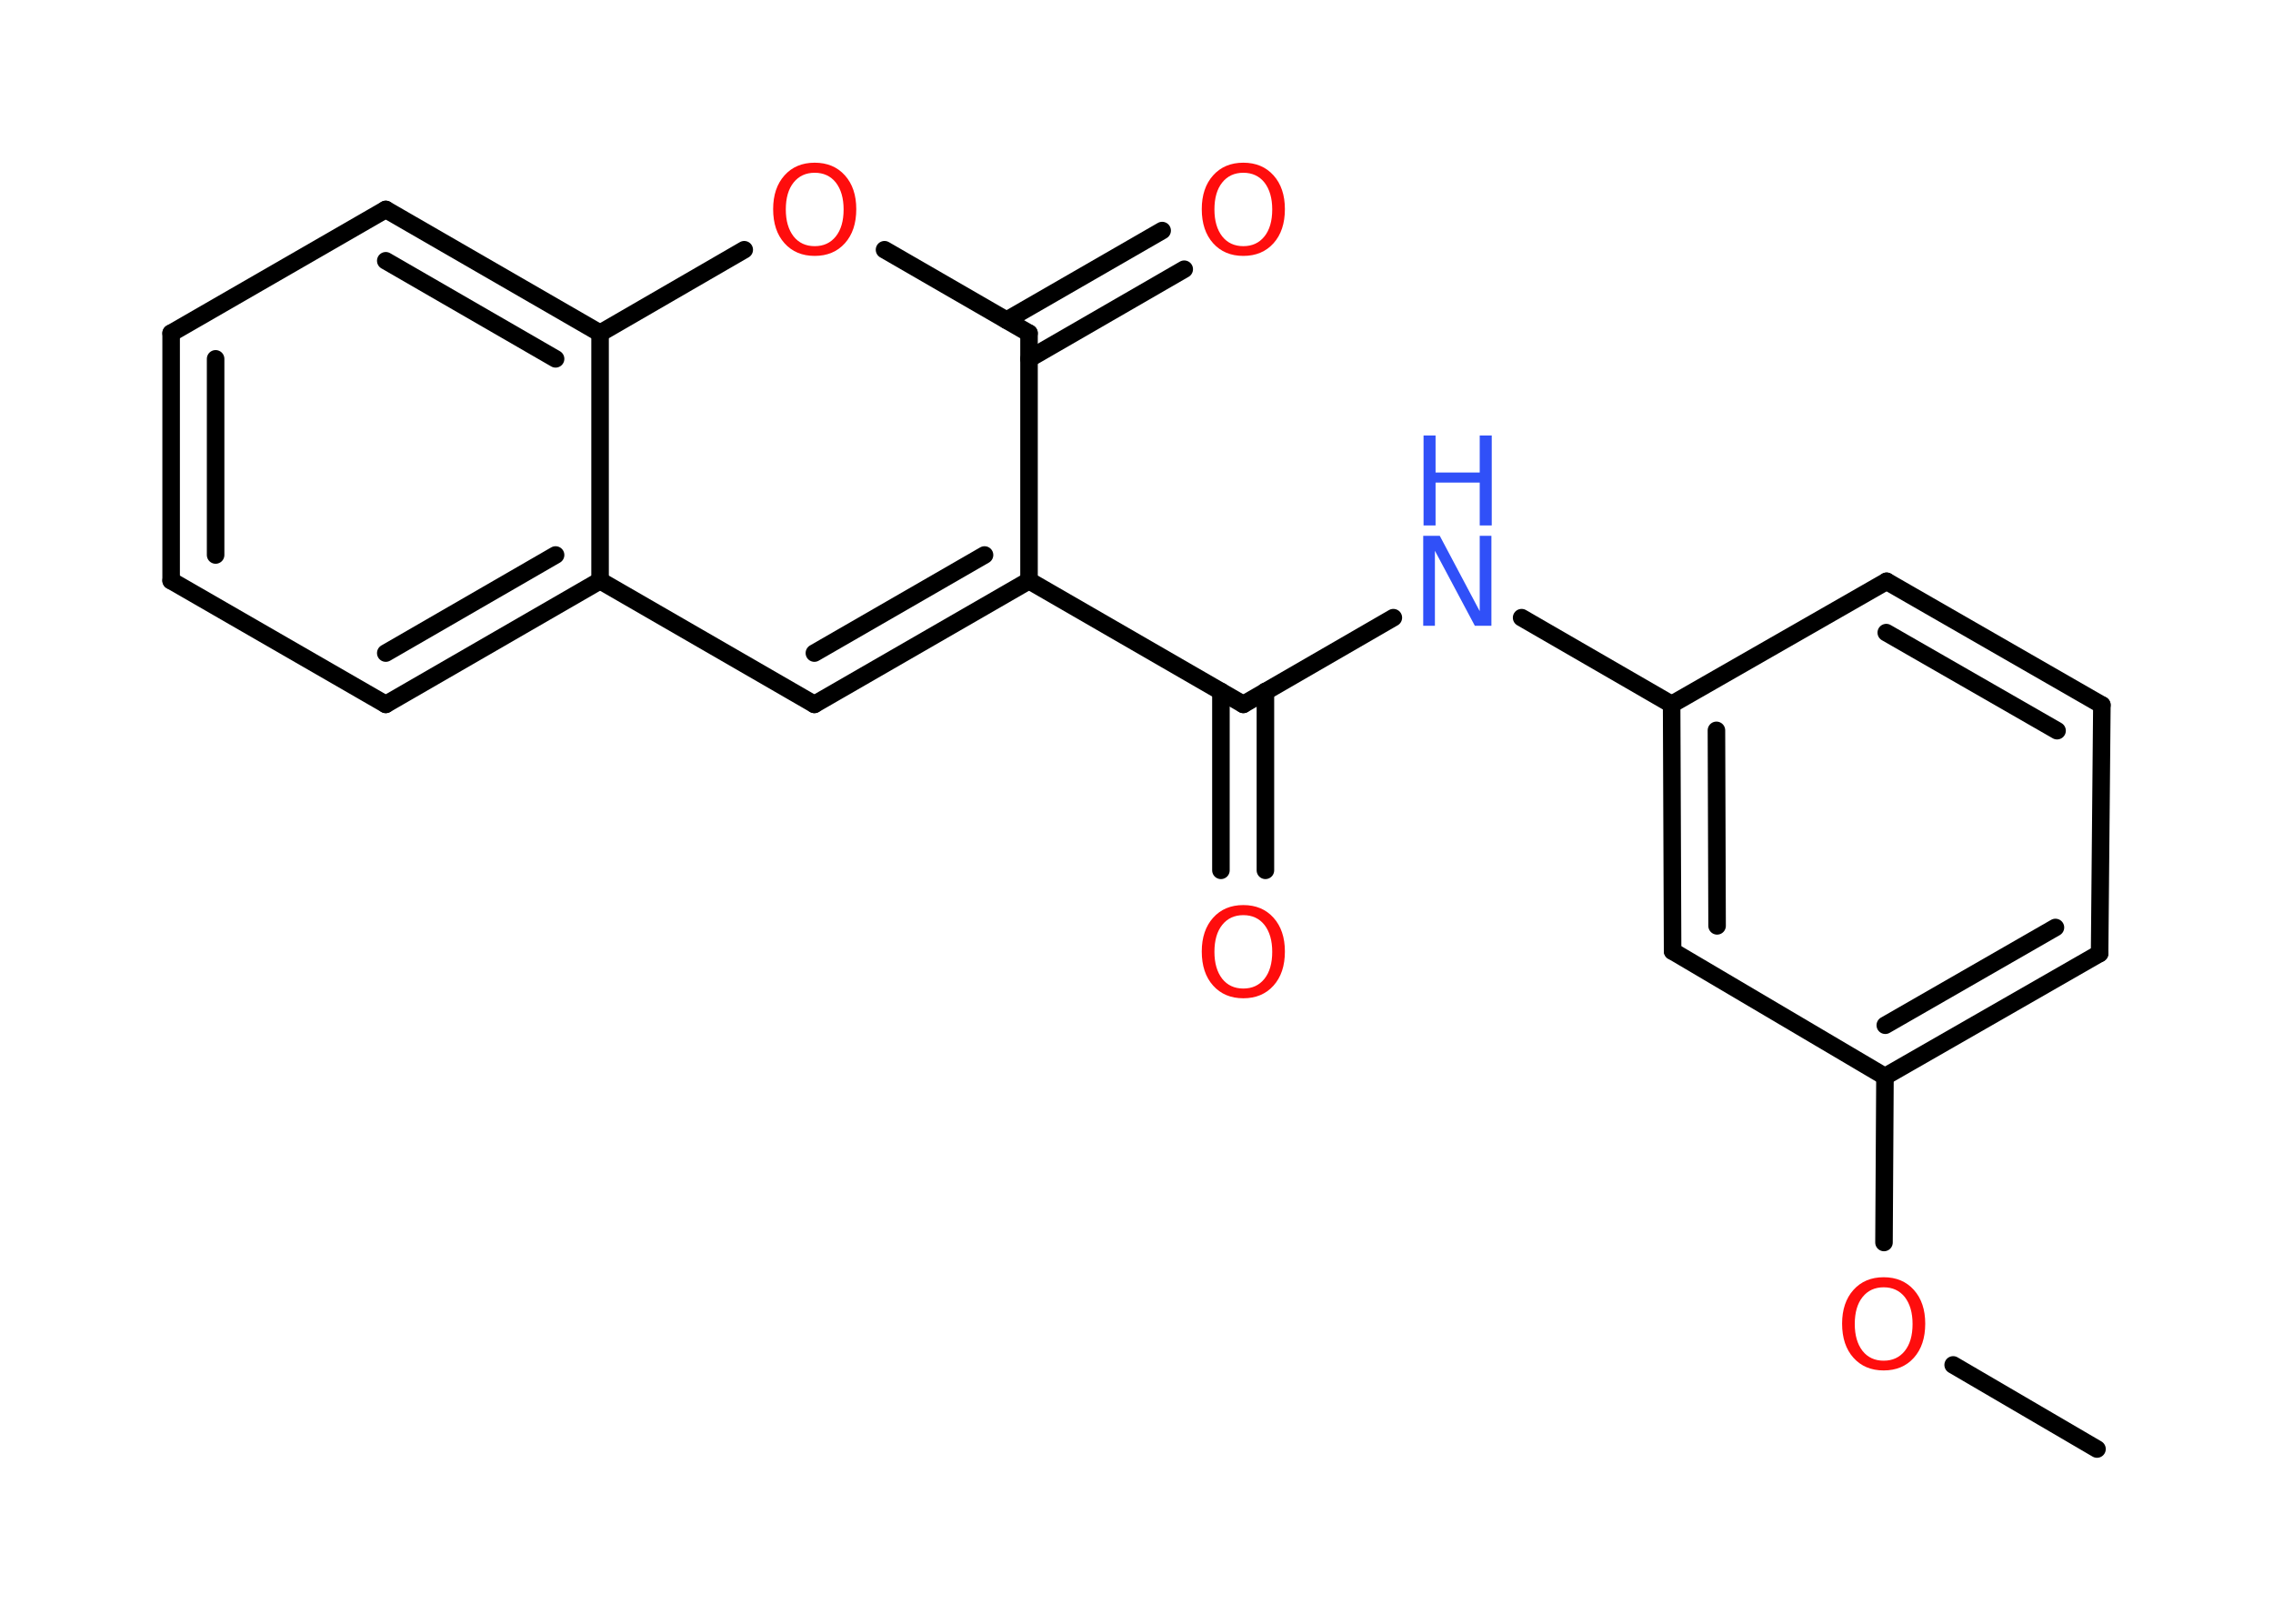 <?xml version='1.0' encoding='UTF-8'?>
<!DOCTYPE svg PUBLIC "-//W3C//DTD SVG 1.1//EN" "http://www.w3.org/Graphics/SVG/1.1/DTD/svg11.dtd">
<svg version='1.2' xmlns='http://www.w3.org/2000/svg' xmlns:xlink='http://www.w3.org/1999/xlink' width='70.0mm' height='50.0mm' viewBox='0 0 70.0 50.0'>
  <desc>Generated by the Chemistry Development Kit (http://github.com/cdk)</desc>
  <g stroke-linecap='round' stroke-linejoin='round' stroke='#000000' stroke-width='.54' fill='#FF0D0D'>
    <rect x='.0' y='.0' width='70.0' height='50.0' fill='#FFFFFF' stroke='none'/>
    <g id='mol1' class='mol'>
      <line id='mol1bnd1' class='bond' x1='64.58' y1='44.62' x2='60.15' y2='42.03'/>
      <line id='mol1bnd2' class='bond' x1='58.02' y1='38.26' x2='58.05' y2='33.15'/>
      <g id='mol1bnd3' class='bond'>
        <line x1='58.05' y1='33.15' x2='64.66' y2='29.36'/>
        <line x1='58.06' y1='31.57' x2='63.3' y2='28.56'/>
      </g>
      <line id='mol1bnd4' class='bond' x1='64.66' y1='29.36' x2='64.73' y2='21.71'/>
      <g id='mol1bnd5' class='bond'>
        <line x1='64.73' y1='21.71' x2='58.1' y2='17.9'/>
        <line x1='63.35' y1='22.5' x2='58.09' y2='19.48'/>
      </g>
      <line id='mol1bnd6' class='bond' x1='58.1' y1='17.9' x2='51.48' y2='21.69'/>
      <line id='mol1bnd7' class='bond' x1='51.48' y1='21.69' x2='46.86' y2='19.02'/>
      <line id='mol1bnd8' class='bond' x1='42.91' y1='19.02' x2='38.29' y2='21.69'/>
      <g id='mol1bnd9' class='bond'>
        <line x1='38.97' y1='21.29' x2='38.97' y2='26.8'/>
        <line x1='37.6' y1='21.29' x2='37.6' y2='26.8'/>
      </g>
      <line id='mol1bnd10' class='bond' x1='38.29' y1='21.69' x2='31.69' y2='17.88'/>
      <g id='mol1bnd11' class='bond'>
        <line x1='25.08' y1='21.69' x2='31.69' y2='17.88'/>
        <line x1='25.08' y1='20.11' x2='30.32' y2='17.09'/>
      </g>
      <line id='mol1bnd12' class='bond' x1='25.08' y1='21.69' x2='18.48' y2='17.88'/>
      <g id='mol1bnd13' class='bond'>
        <line x1='11.88' y1='21.69' x2='18.48' y2='17.88'/>
        <line x1='11.88' y1='20.11' x2='17.11' y2='17.09'/>
      </g>
      <line id='mol1bnd14' class='bond' x1='11.88' y1='21.69' x2='5.27' y2='17.88'/>
      <g id='mol1bnd15' class='bond'>
        <line x1='5.27' y1='10.26' x2='5.27' y2='17.88'/>
        <line x1='6.64' y1='11.05' x2='6.64' y2='17.09'/>
      </g>
      <line id='mol1bnd16' class='bond' x1='5.27' y1='10.26' x2='11.88' y2='6.45'/>
      <g id='mol1bnd17' class='bond'>
        <line x1='18.48' y1='10.26' x2='11.88' y2='6.45'/>
        <line x1='17.11' y1='11.05' x2='11.88' y2='8.03'/>
      </g>
      <line id='mol1bnd18' class='bond' x1='18.48' y1='17.88' x2='18.48' y2='10.26'/>
      <line id='mol1bnd19' class='bond' x1='18.48' y1='10.26' x2='22.92' y2='7.69'/>
      <line id='mol1bnd20' class='bond' x1='27.24' y1='7.69' x2='31.69' y2='10.26'/>
      <line id='mol1bnd21' class='bond' x1='31.69' y1='17.88' x2='31.69' y2='10.26'/>
      <g id='mol1bnd22' class='bond'>
        <line x1='31.0' y1='9.86' x2='35.79' y2='7.1'/>
        <line x1='31.69' y1='11.05' x2='36.47' y2='8.29'/>
      </g>
      <g id='mol1bnd23' class='bond'>
        <line x1='51.48' y1='21.69' x2='51.51' y2='29.29'/>
        <line x1='52.86' y1='22.49' x2='52.88' y2='28.51'/>
      </g>
      <line id='mol1bnd24' class='bond' x1='58.05' y1='33.15' x2='51.51' y2='29.29'/>
      <path id='mol1atm2' class='atom' d='M58.01 39.64q-.41 .0 -.65 .3q-.24 .3 -.24 .83q.0 .52 .24 .83q.24 .3 .65 .3q.41 .0 .65 -.3q.24 -.3 .24 -.83q.0 -.52 -.24 -.83q-.24 -.3 -.65 -.3zM58.01 39.33q.58 .0 .93 .39q.35 .39 .35 1.04q.0 .66 -.35 1.05q-.35 .39 -.93 .39q-.58 .0 -.93 -.39q-.35 -.39 -.35 -1.05q.0 -.65 .35 -1.04q.35 -.39 .93 -.39z' stroke='none'/>
      <g id='mol1atm8' class='atom'>
        <path d='M43.84 16.5h.5l1.23 2.32v-2.32h.36v2.77h-.51l-1.23 -2.31v2.31h-.36v-2.77z' stroke='none' fill='#3050F8'/>
        <path d='M43.84 13.41h.37v1.14h1.36v-1.14h.37v2.77h-.37v-1.32h-1.36v1.32h-.37v-2.77z' stroke='none' fill='#3050F8'/>
      </g>
      <path id='mol1atm10' class='atom' d='M38.29 28.18q-.41 .0 -.65 .3q-.24 .3 -.24 .83q.0 .52 .24 .83q.24 .3 .65 .3q.41 .0 .65 -.3q.24 -.3 .24 -.83q.0 -.52 -.24 -.83q-.24 -.3 -.65 -.3zM38.29 27.87q.58 .0 .93 .39q.35 .39 .35 1.04q.0 .66 -.35 1.05q-.35 .39 -.93 .39q-.58 .0 -.93 -.39q-.35 -.39 -.35 -1.05q.0 -.65 .35 -1.04q.35 -.39 .93 -.39z' stroke='none'/>
      <path id='mol1atm19' class='atom' d='M25.09 5.32q-.41 .0 -.65 .3q-.24 .3 -.24 .83q.0 .52 .24 .83q.24 .3 .65 .3q.41 .0 .65 -.3q.24 -.3 .24 -.83q.0 -.52 -.24 -.83q-.24 -.3 -.65 -.3zM25.09 5.01q.58 .0 .93 .39q.35 .39 .35 1.04q.0 .66 -.35 1.05q-.35 .39 -.93 .39q-.58 .0 -.93 -.39q-.35 -.39 -.35 -1.05q.0 -.65 .35 -1.04q.35 -.39 .93 -.39z' stroke='none'/>
      <path id='mol1atm21' class='atom' d='M38.29 5.32q-.41 .0 -.65 .3q-.24 .3 -.24 .83q.0 .52 .24 .83q.24 .3 .65 .3q.41 .0 .65 -.3q.24 -.3 .24 -.83q.0 -.52 -.24 -.83q-.24 -.3 -.65 -.3zM38.29 5.01q.58 .0 .93 .39q.35 .39 .35 1.04q.0 .66 -.35 1.05q-.35 .39 -.93 .39q-.58 .0 -.93 -.39q-.35 -.39 -.35 -1.05q.0 -.65 .35 -1.04q.35 -.39 .93 -.39z' stroke='none'/>
    </g>
  </g>
</svg>
